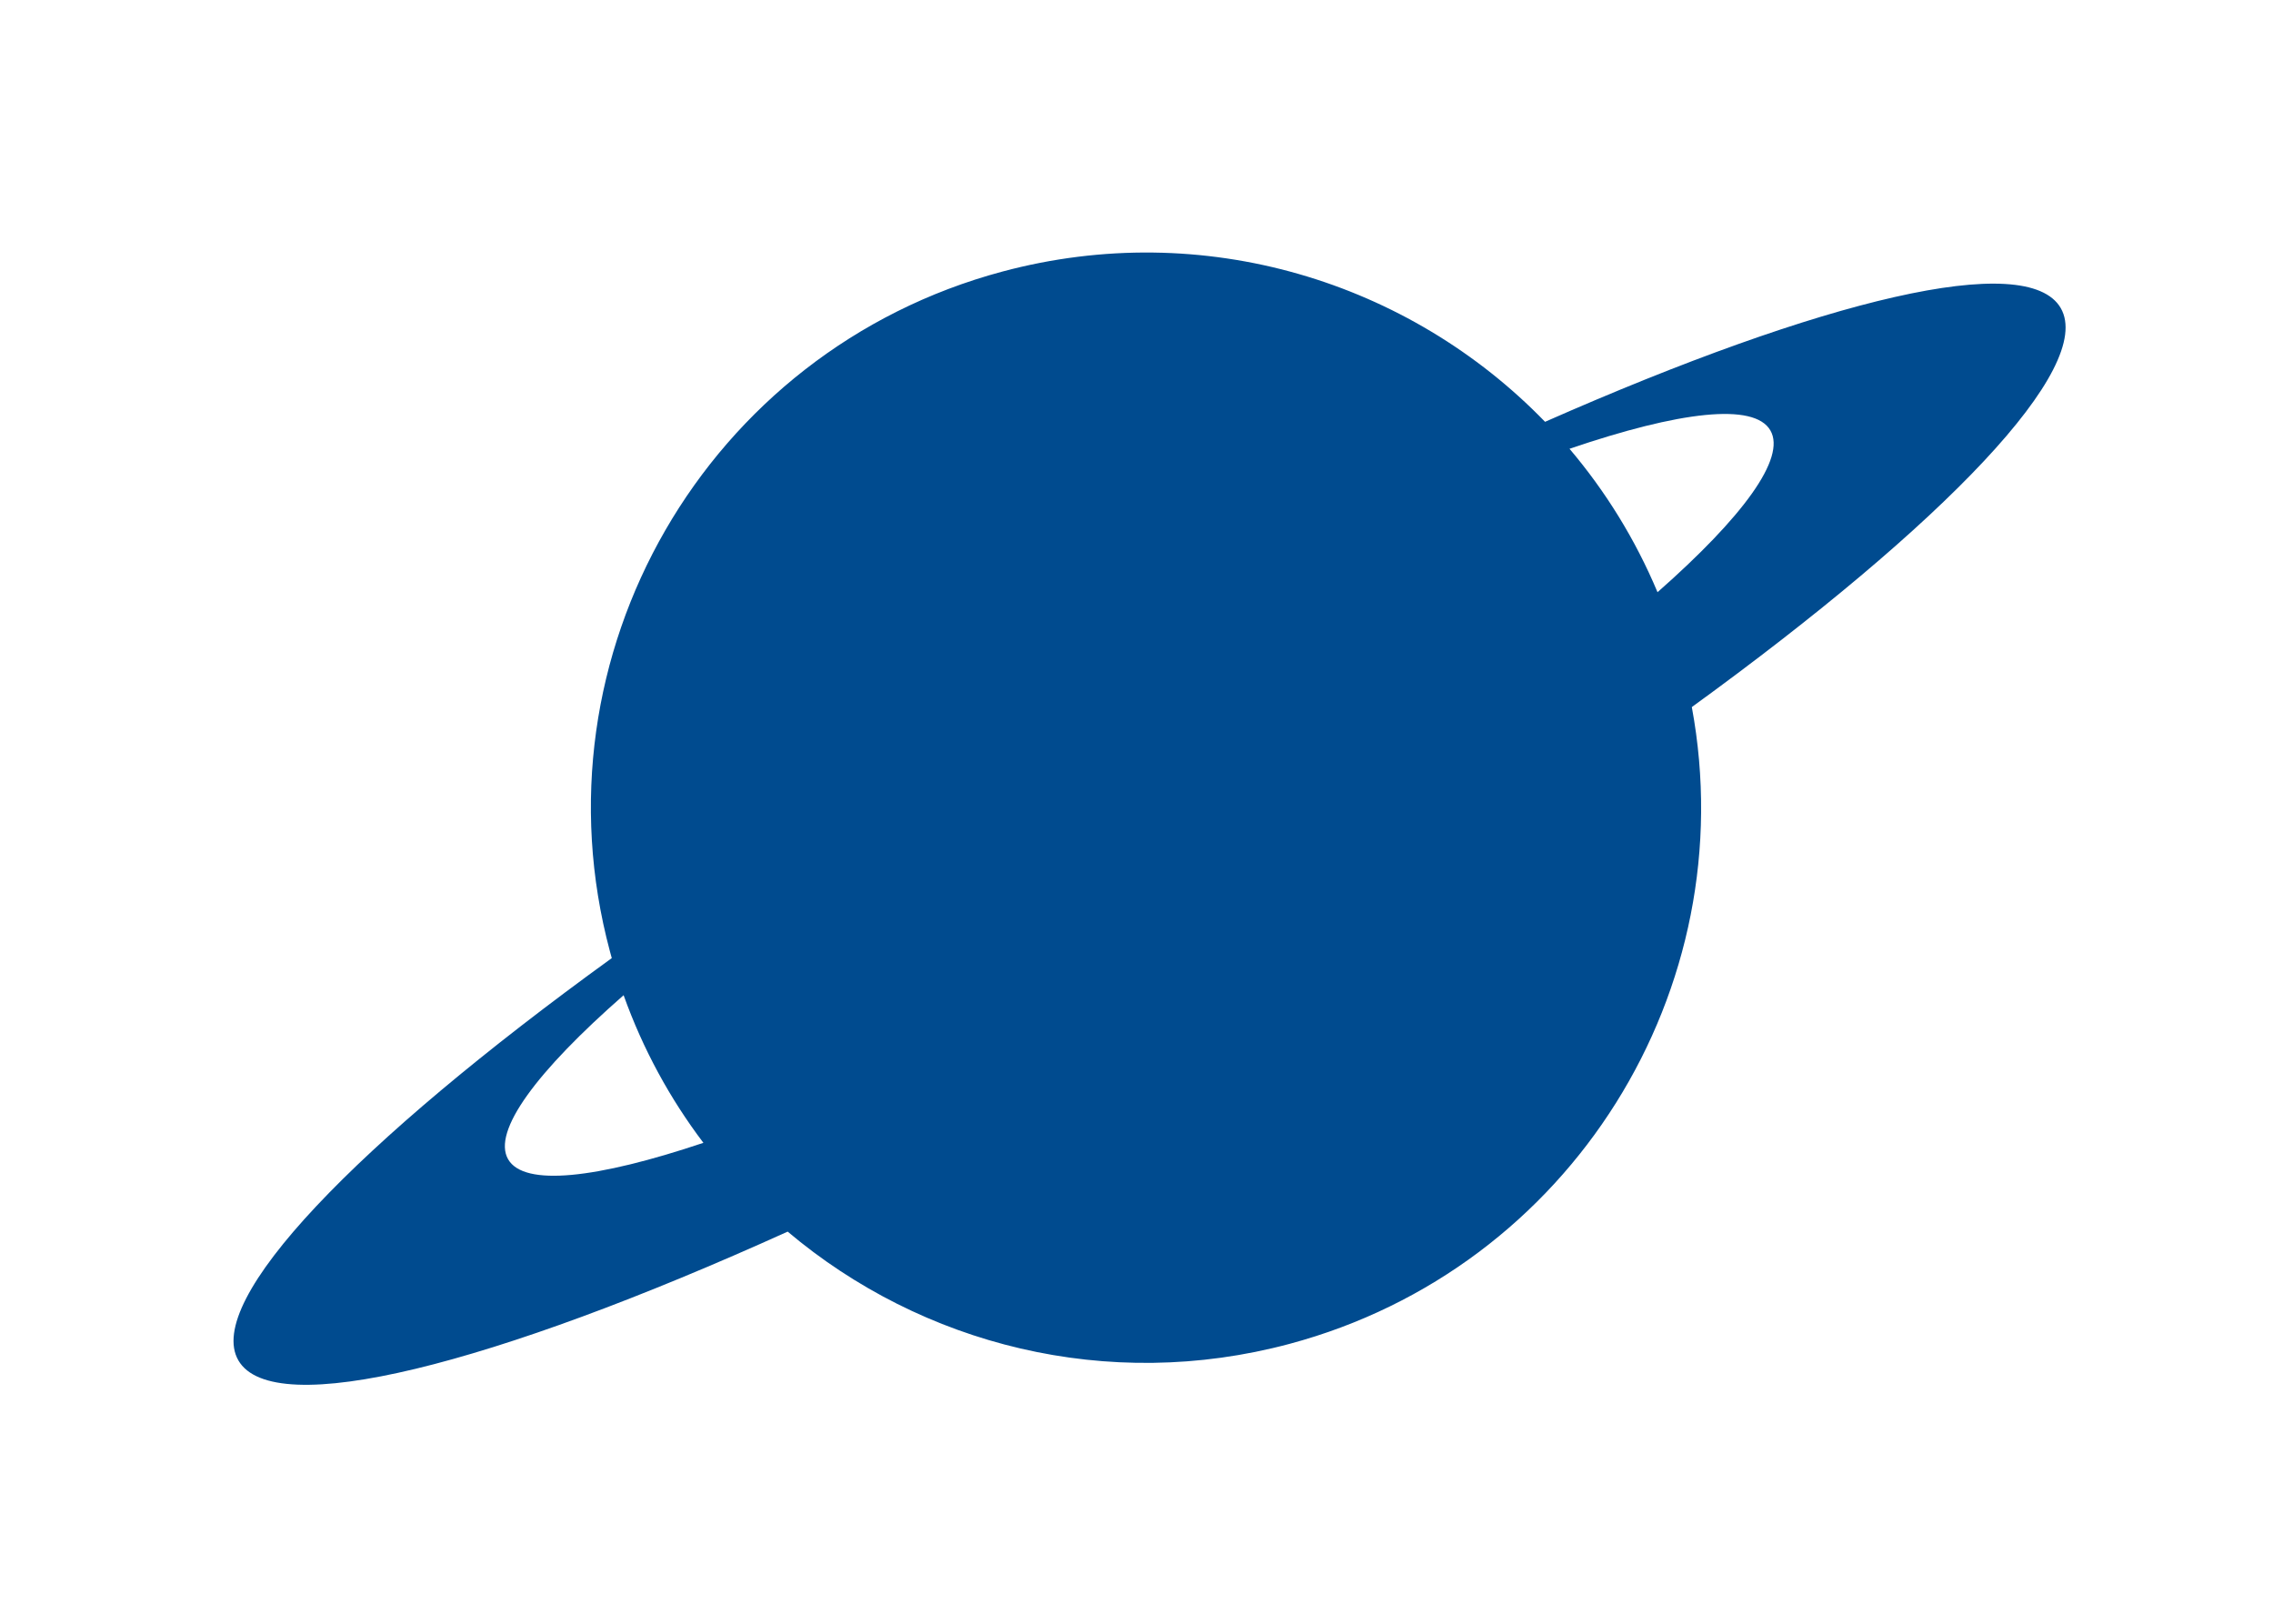 <svg width="140" height="100" viewBox="0 0 140 100" fill="none" xmlns="http://www.w3.org/2000/svg">
<path fill-rule="evenodd" clip-rule="evenodd" d="M43.324 70.382C41.274 67.676 39.603 64.626 38.41 61.291C33.059 65.98 30.301 69.671 31.297 71.396C32.279 73.096 36.742 72.592 43.324 70.382ZM102.091 36.472C107.336 31.851 110.029 28.216 109.043 26.509C108.044 24.779 103.442 25.33 96.67 27.639C98.879 30.242 100.72 33.206 102.091 36.472ZM95.164 25.978C112.282 18.429 124.849 15.376 126.927 18.974C129.039 22.634 119.77 32.25 104.204 43.546C107.425 60.914 96.785 78.112 79.432 82.762C68.2 85.772 56.776 82.822 48.515 75.851C30.345 84.071 16.841 87.521 14.681 83.779C12.556 80.099 21.948 70.39 37.681 59.007C37.642 58.869 37.604 58.73 37.567 58.591C32.681 40.355 43.502 21.611 61.738 16.725C74.157 13.398 86.811 17.355 95.164 25.978Z" fill="#004B8F"/>
</svg>
